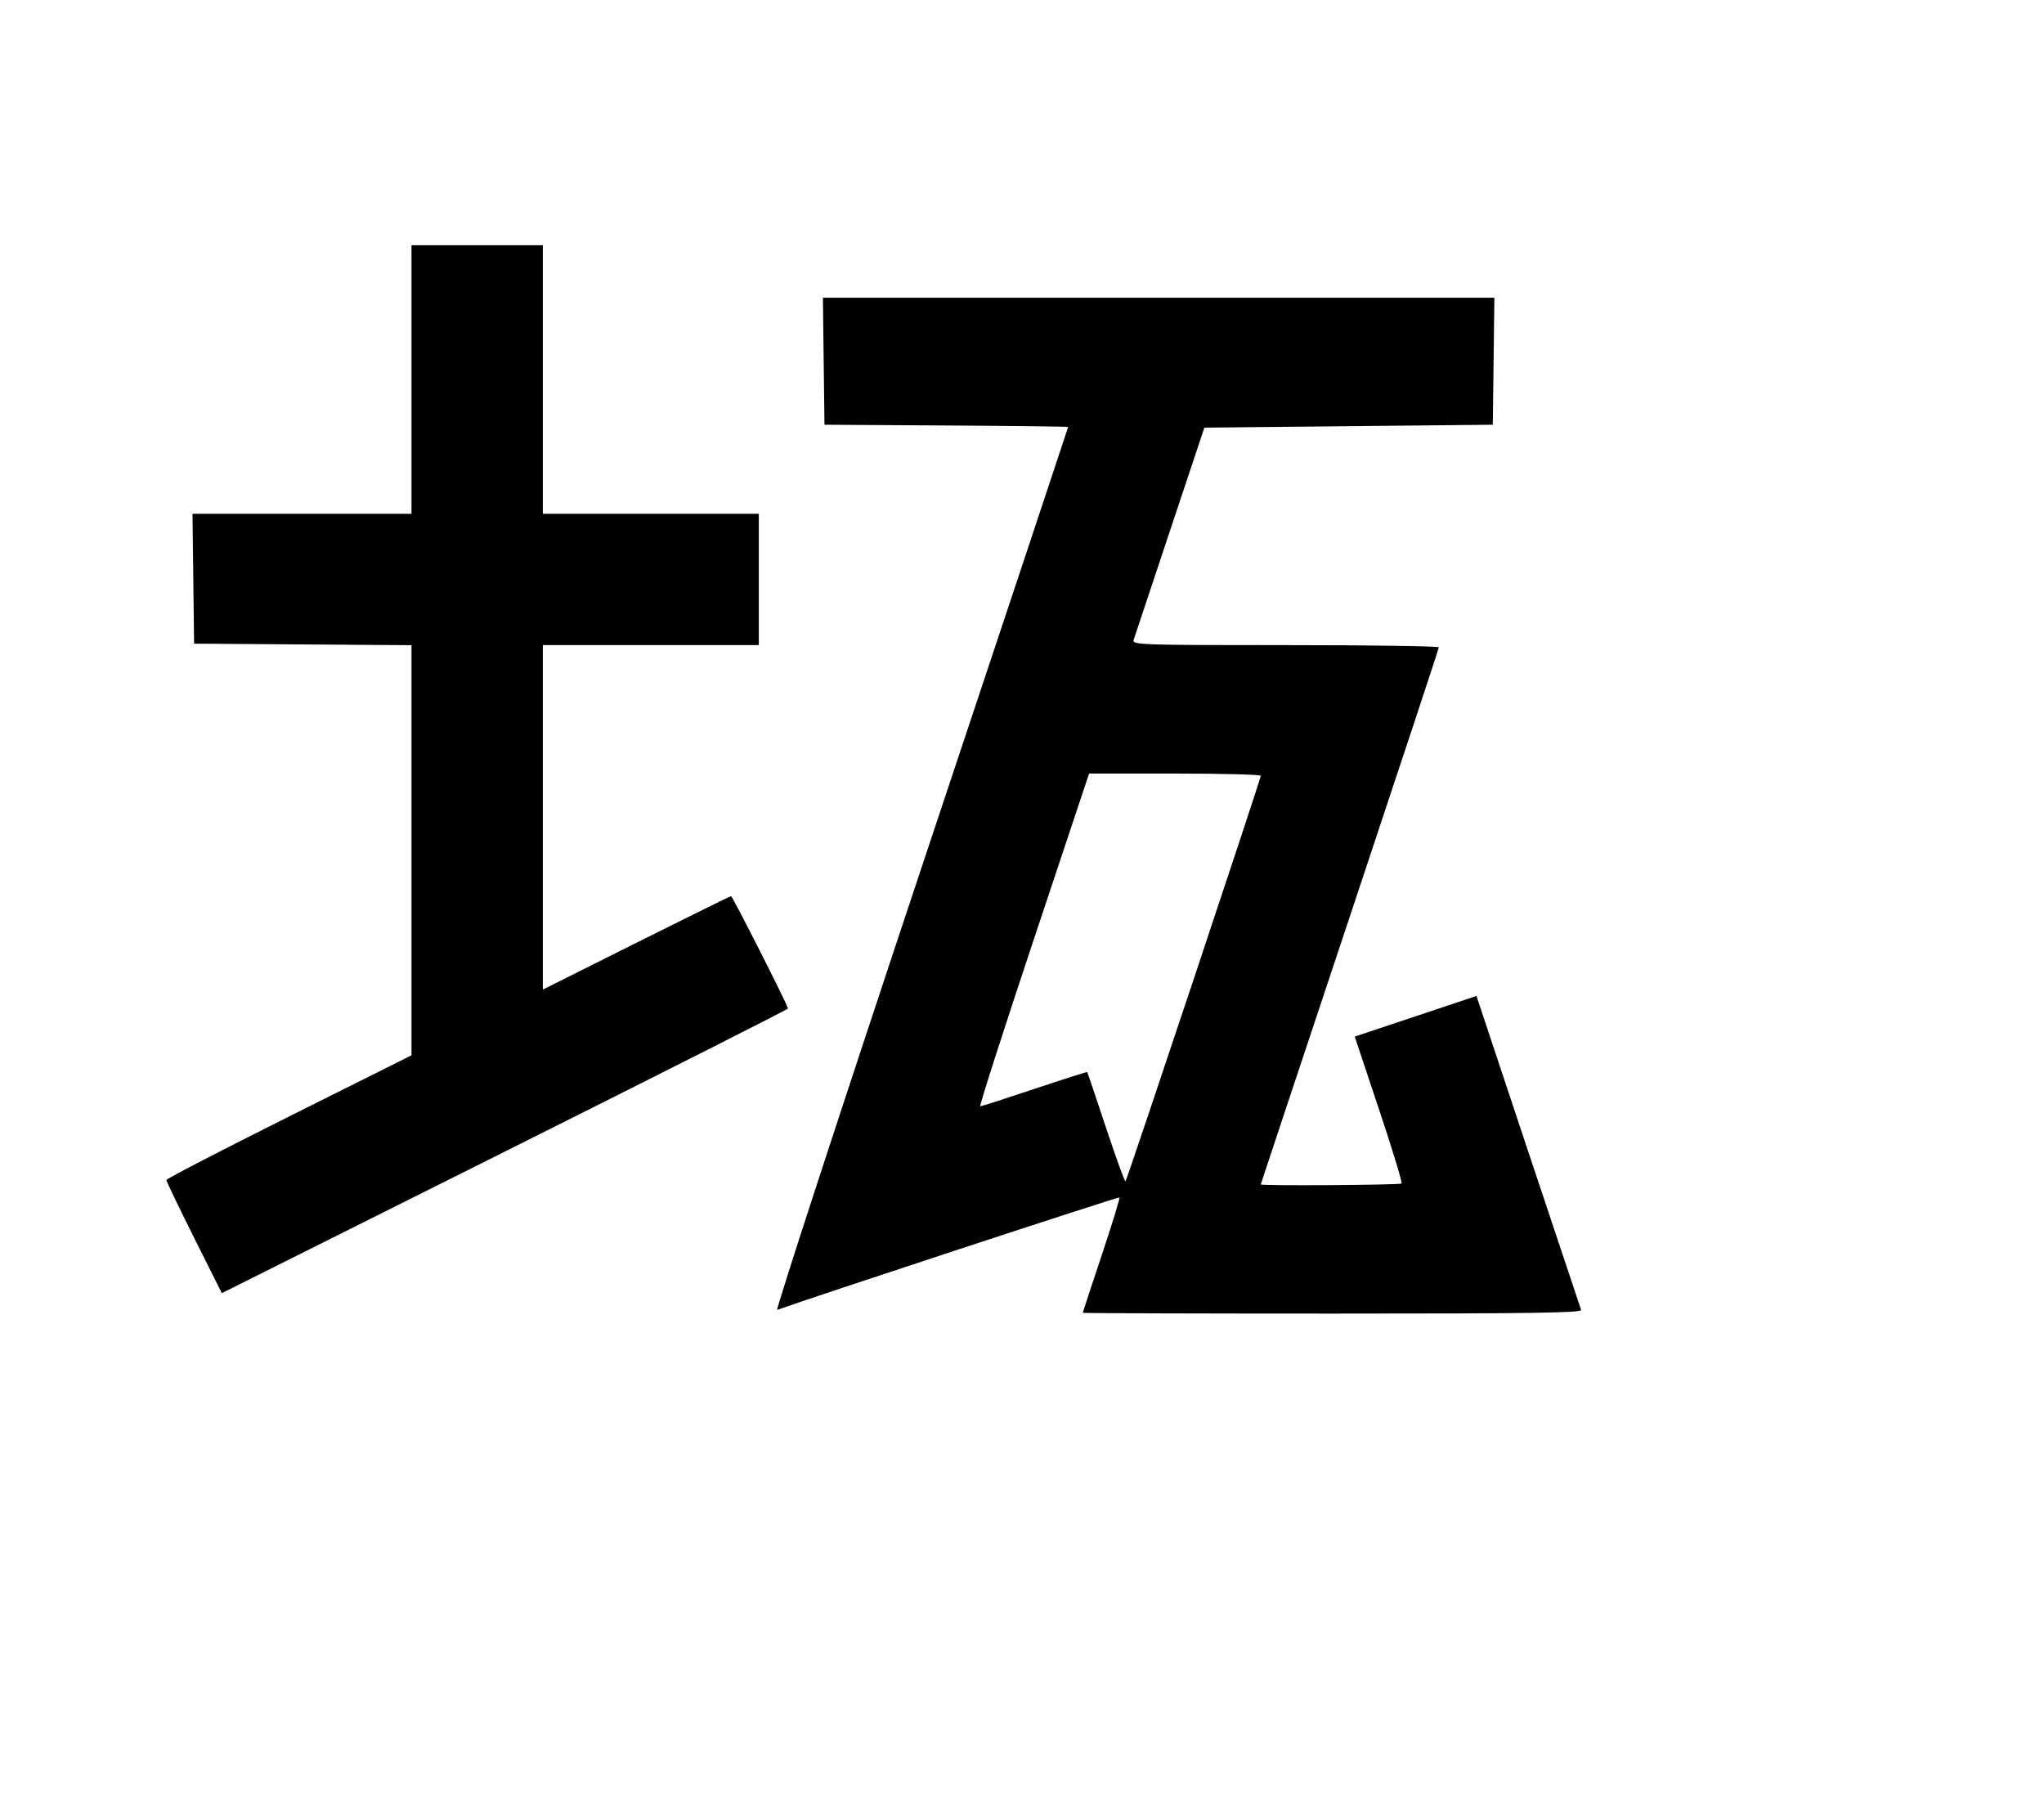 <svg width="136mm" height="120mm" version="1.1" viewBox="0 0 600 529.412" xmlns="http://www.w3.org/2000/svg"><path d="M120.795 111.371 L 120.795 150.779 88.652 150.779 L 56.509 150.779 56.740 169.841 L 56.971 188.902 88.883 189.127 L 120.795 189.352 120.795 249.532 L 120.795 309.713 84.813 327.688 C 65.024 337.574,48.832 345.959,48.832 346.321 C 48.832 346.684,52.496 354.301,56.974 363.248 L 65.117 379.516 148.213 337.966 C 193.916 315.114,231.309 296.220,231.309 295.980 C 231.309 295.142,215.019 263.007,214.594 263.007 C 214.358 263.007,201.830 269.176,186.755 276.717 L 159.346 290.426 159.346 239.879 L 159.346 189.331 191.044 189.331 L 222.742 189.331 222.742 170.055 L 222.742 150.779 191.044 150.779 L 159.346 150.779 159.346 111.371 L 159.346 71.963 140.070 71.963 L 120.795 71.963 120.795 111.371 M241.787 106.017 L 242.018 124.650 277.785 124.873 C 297.457 124.996,313.552 125.191,313.552 125.305 C 313.552 125.419,294.104 183.854,270.334 255.160 C 246.565 326.466,227.578 384.637,228.142 384.430 C 237.146 381.125,328.325 351.171,328.586 351.432 C 328.786 351.631,326.449 359.274,323.393 368.416 C 320.336 377.558,317.836 385.145,317.836 385.276 C 317.836 385.408,350.838 385.515,391.175 385.515 C 449.486 385.515,464.434 385.296,464.121 384.444 C 463.904 383.855,456.904 362.881,448.564 337.835 L 433.402 292.297 415.536 298.260 L 397.670 304.222 404.787 325.535 C 408.701 337.257,411.685 347.066,411.417 347.334 C 410.954 347.796,370.094 348.060,370.094 347.601 C 370.094 347.480,381.853 312.111,396.224 269.004 C 410.595 225.896,422.353 190.335,422.353 189.978 C 422.353 189.622,402.088 189.331,377.319 189.331 C 334.817 189.331,332.311 189.246,332.764 187.831 C 333.027 187.007,337.808 172.646,343.389 155.919 L 353.534 125.507 395.868 125.078 L 438.202 124.650 438.433 106.017 L 438.664 87.383 340.110 87.383 L 241.556 87.383 241.787 106.017 M370.094 227.675 C 370.094 228.584,330.835 346.244,330.379 346.699 C 330.175 346.904,327.602 339.818,324.661 330.954 C 321.721 322.090,319.244 314.746,319.158 314.634 C 319.071 314.523,312.100 316.739,303.667 319.560 C 295.233 322.381,288.063 324.689,287.733 324.689 C 287.403 324.689,294.460 302.715,303.414 275.857 L 319.694 227.025 344.894 227.025 C 358.754 227.025,370.094 227.318,370.094 227.675 " stroke="none" fill-rule="evenodd" fill="black"></path></svg>